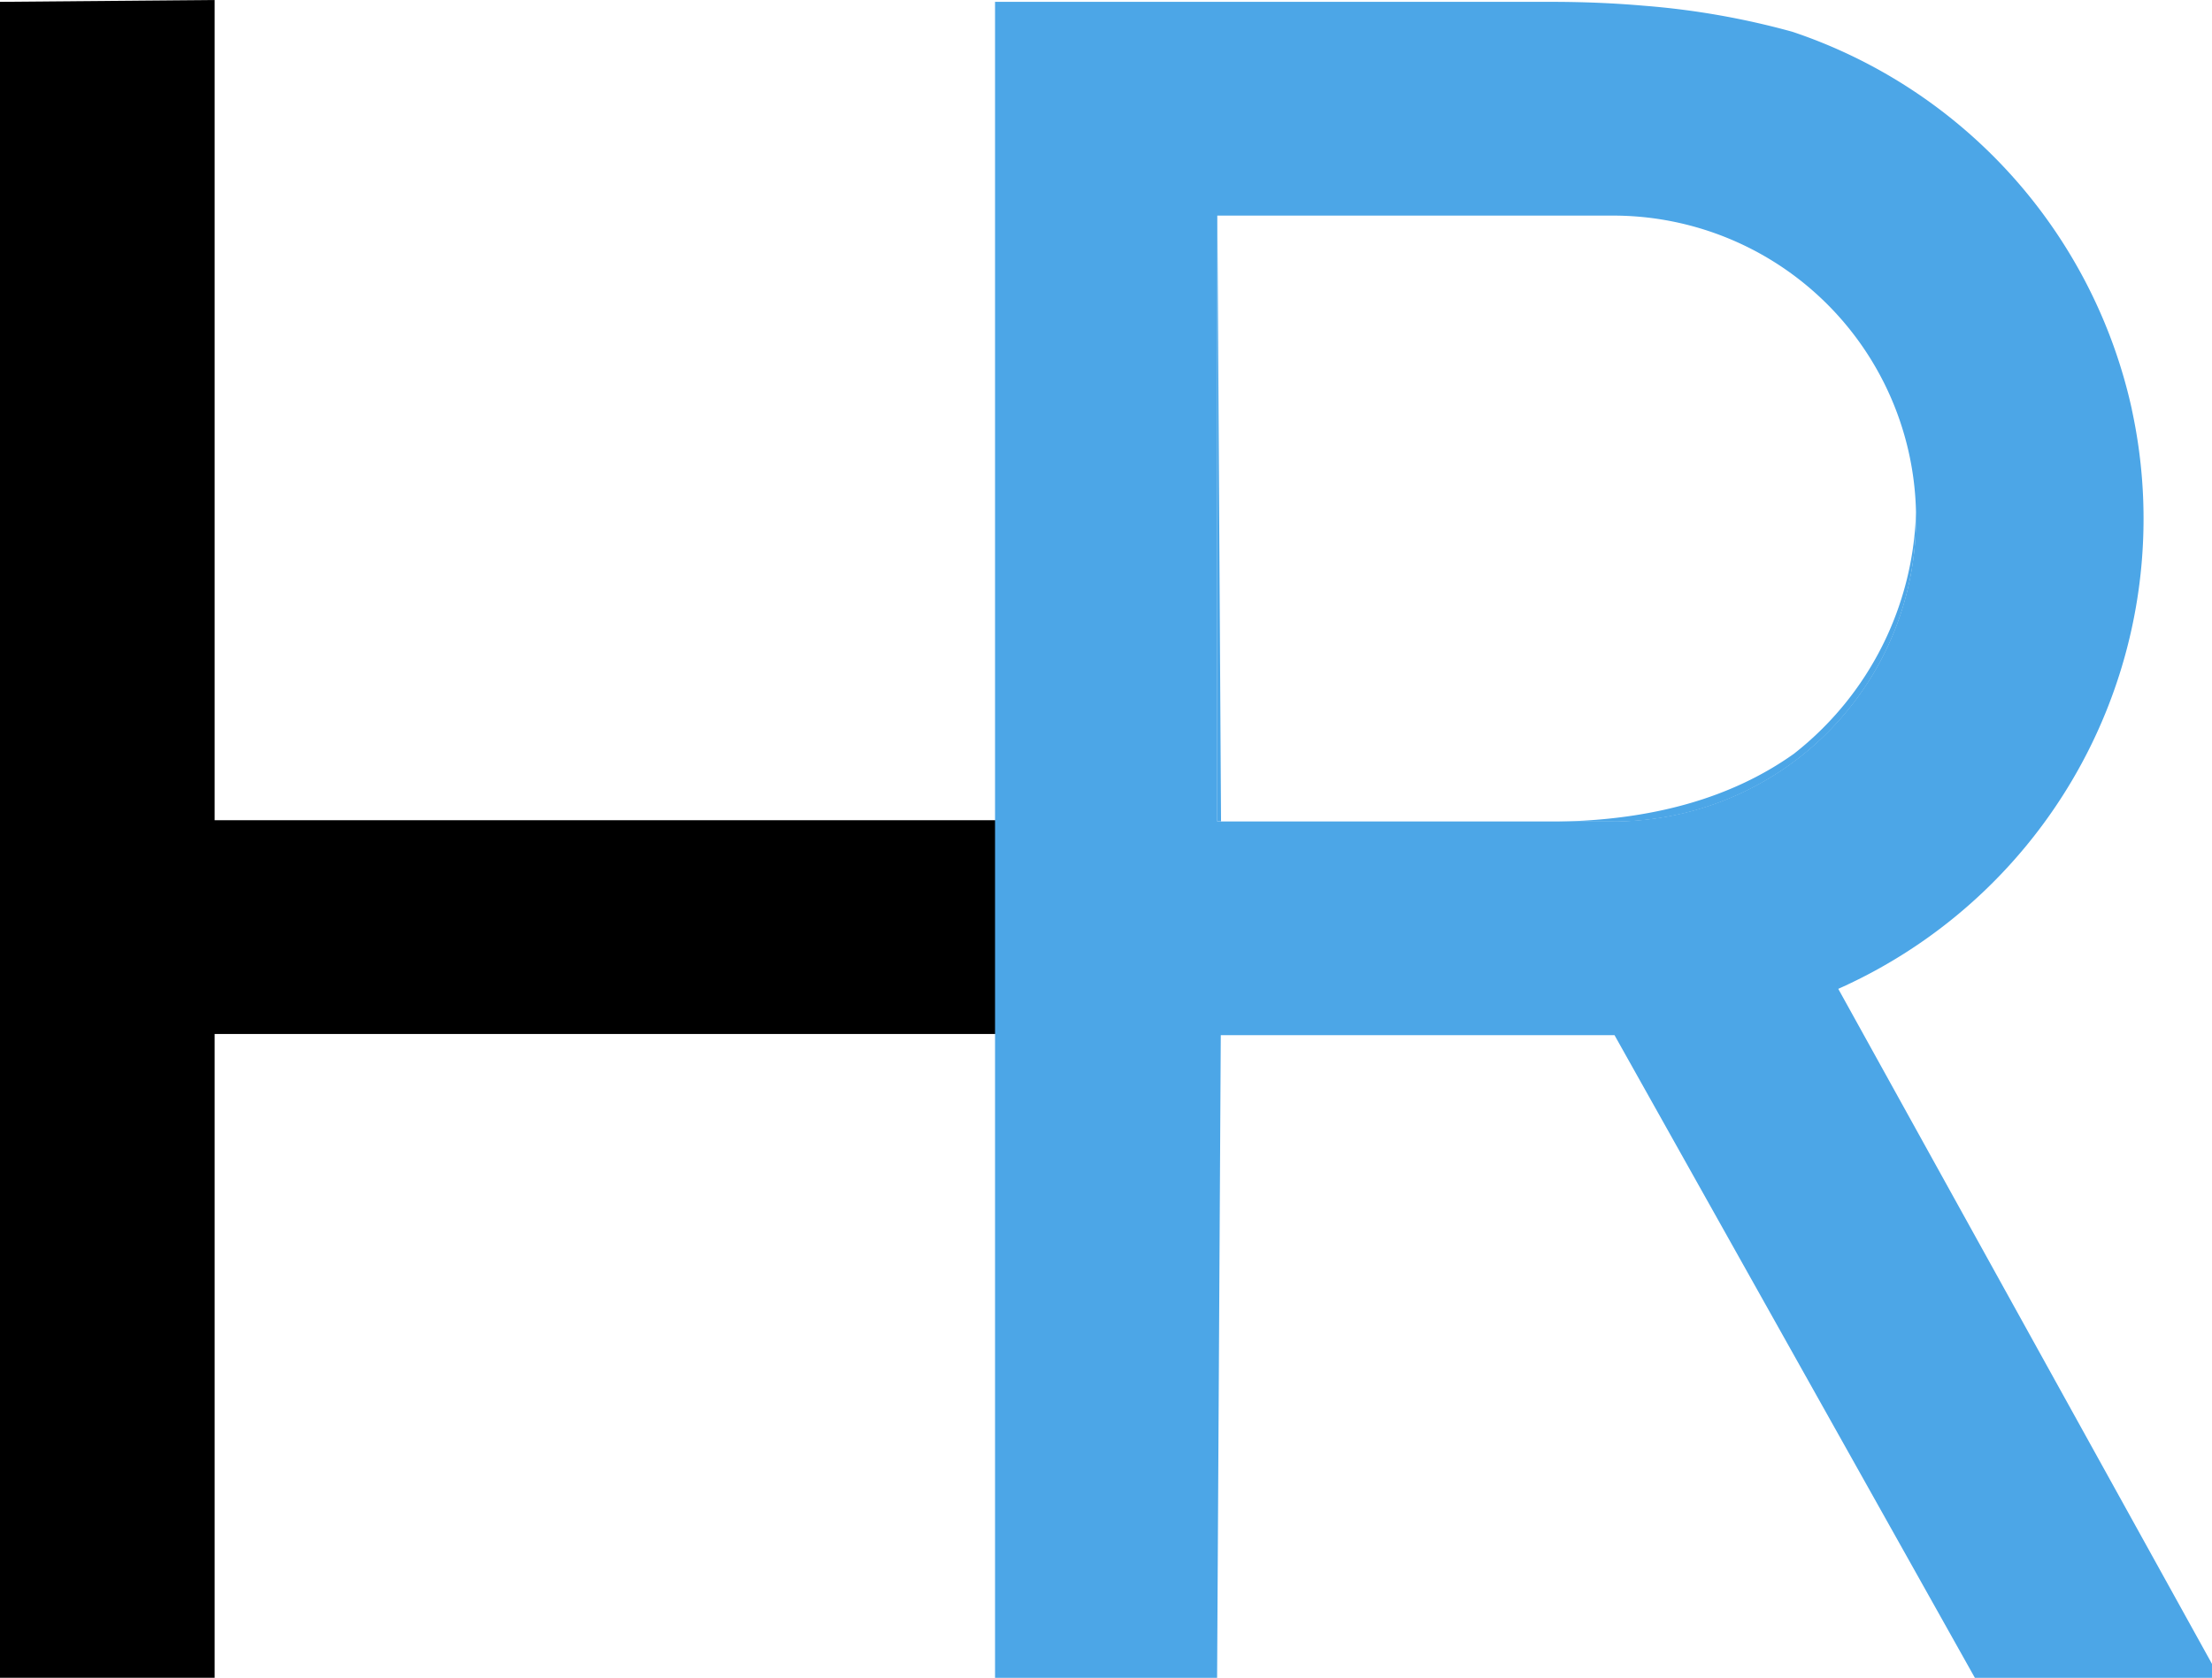 <svg xmlns="http://www.w3.org/2000/svg" viewBox="0 0 601.57 456.42">
  <defs>
    <style>.cls-1{fill:#4ca6e7;}</style>
  </defs>
  <g id="Слой_2" data-name="Слой 2">
    <g id="Слой_1-2" data-name="Слой 1">
      <path d="M271.52,281.28H58.37V456.41H0V.5L58.37,0V223.12H271.52Z"/>
      <path class="cls-1"
            d="M434.38,50H423.1q26.4.18,45.92,7.2A86.38,86.38,0,0,0,434.38,50Zm-103.31,7.9,0-7.9V223.45h1Z"/>
      <path class="cls-1"
            d="M521.07,139.33A86.58,86.58,0,0,1,487.93,205l-.19.14q-25.14,17.82-64.34,18.36h15.29a82.38,82.38,0,0,0,82.4-82.4C521.09,140.48,521.08,139.9,521.07,139.33Z"/>
      <path class="cls-1"
            d="M499.93,269a140,140,0,0,0,79.85-157.53s0-.06,0-.08A140,140,0,0,0,487.44,8.64a214,214,0,0,0-40.35-7.08Q434.84.49,421.53.5H270.61V456.42H331l1-174.82H439.08l98,174.82h64.5v-3.76Zm-61.24-45.53H331.05V58.65H438.69a82.39,82.39,0,0,1,82.38,80.68c0,.57,0,1.15,0,1.72a82.38,82.38,0,0,1-82.4,82.4Z"/>
    </g>
  </g>
</svg>
